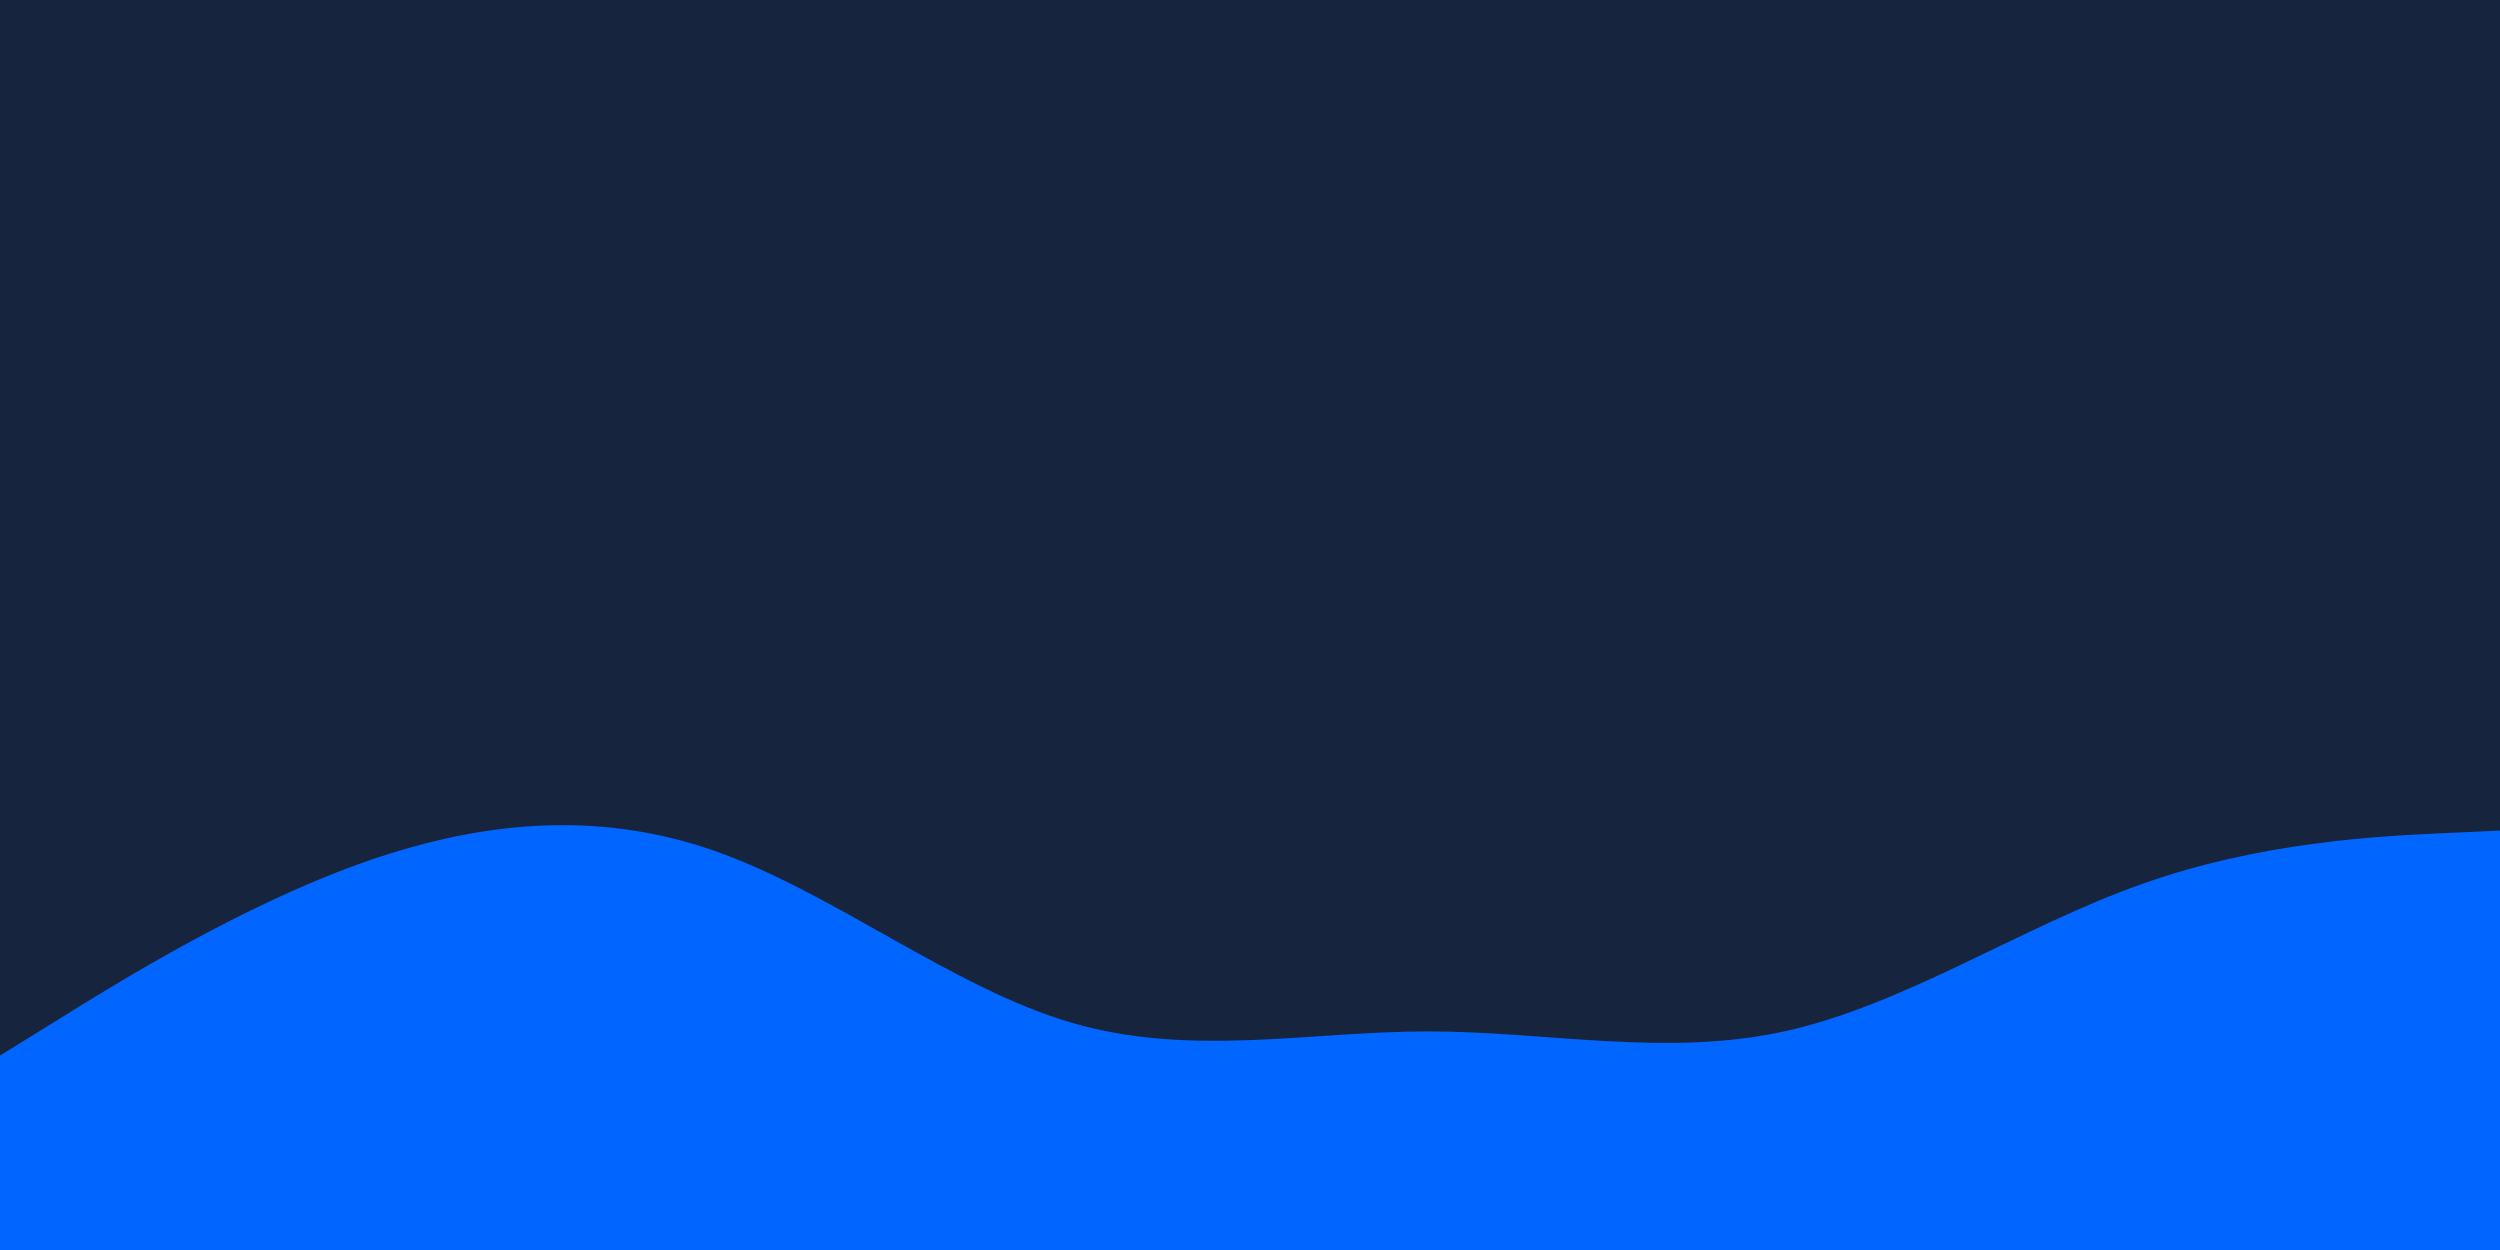 <svg id="visual" viewBox="0 0 900 450" width="900" height="450" xmlns="http://www.w3.org/2000/svg" xmlns:xlink="http://www.w3.org/1999/xlink" version="1.1"><rect x="0" y="0" width="900" height="450" fill="#17243d"></rect><path d="M0 380L21.5 366.7C43 353.3 86 326.7 128.8 311.2C171.7 295.7 214.3 291.3 257.2 306.3C300 321.3 343 355.7 385.8 368.2C428.7 380.7 471.3 371.3 514.2 371.3C557 371.3 600 380.7 642.8 371.2C685.7 361.7 728.3 333.3 771.2 318.2C814 303 857 301 878.5 300L900 299L900 451L878.5 451C857 451 814 451 771.2 451C728.3 451 685.7 451 642.8 451C600 451 557 451 514.2 451C471.3 451 428.7 451 385.8 451C343 451 300 451 257.2 451C214.3 451 171.7 451 128.8 451C86 451 43 451 21.5 451L0 451Z" fill="#0066FF" stroke-linecap="round" stroke-linejoin="miter"></path></svg>